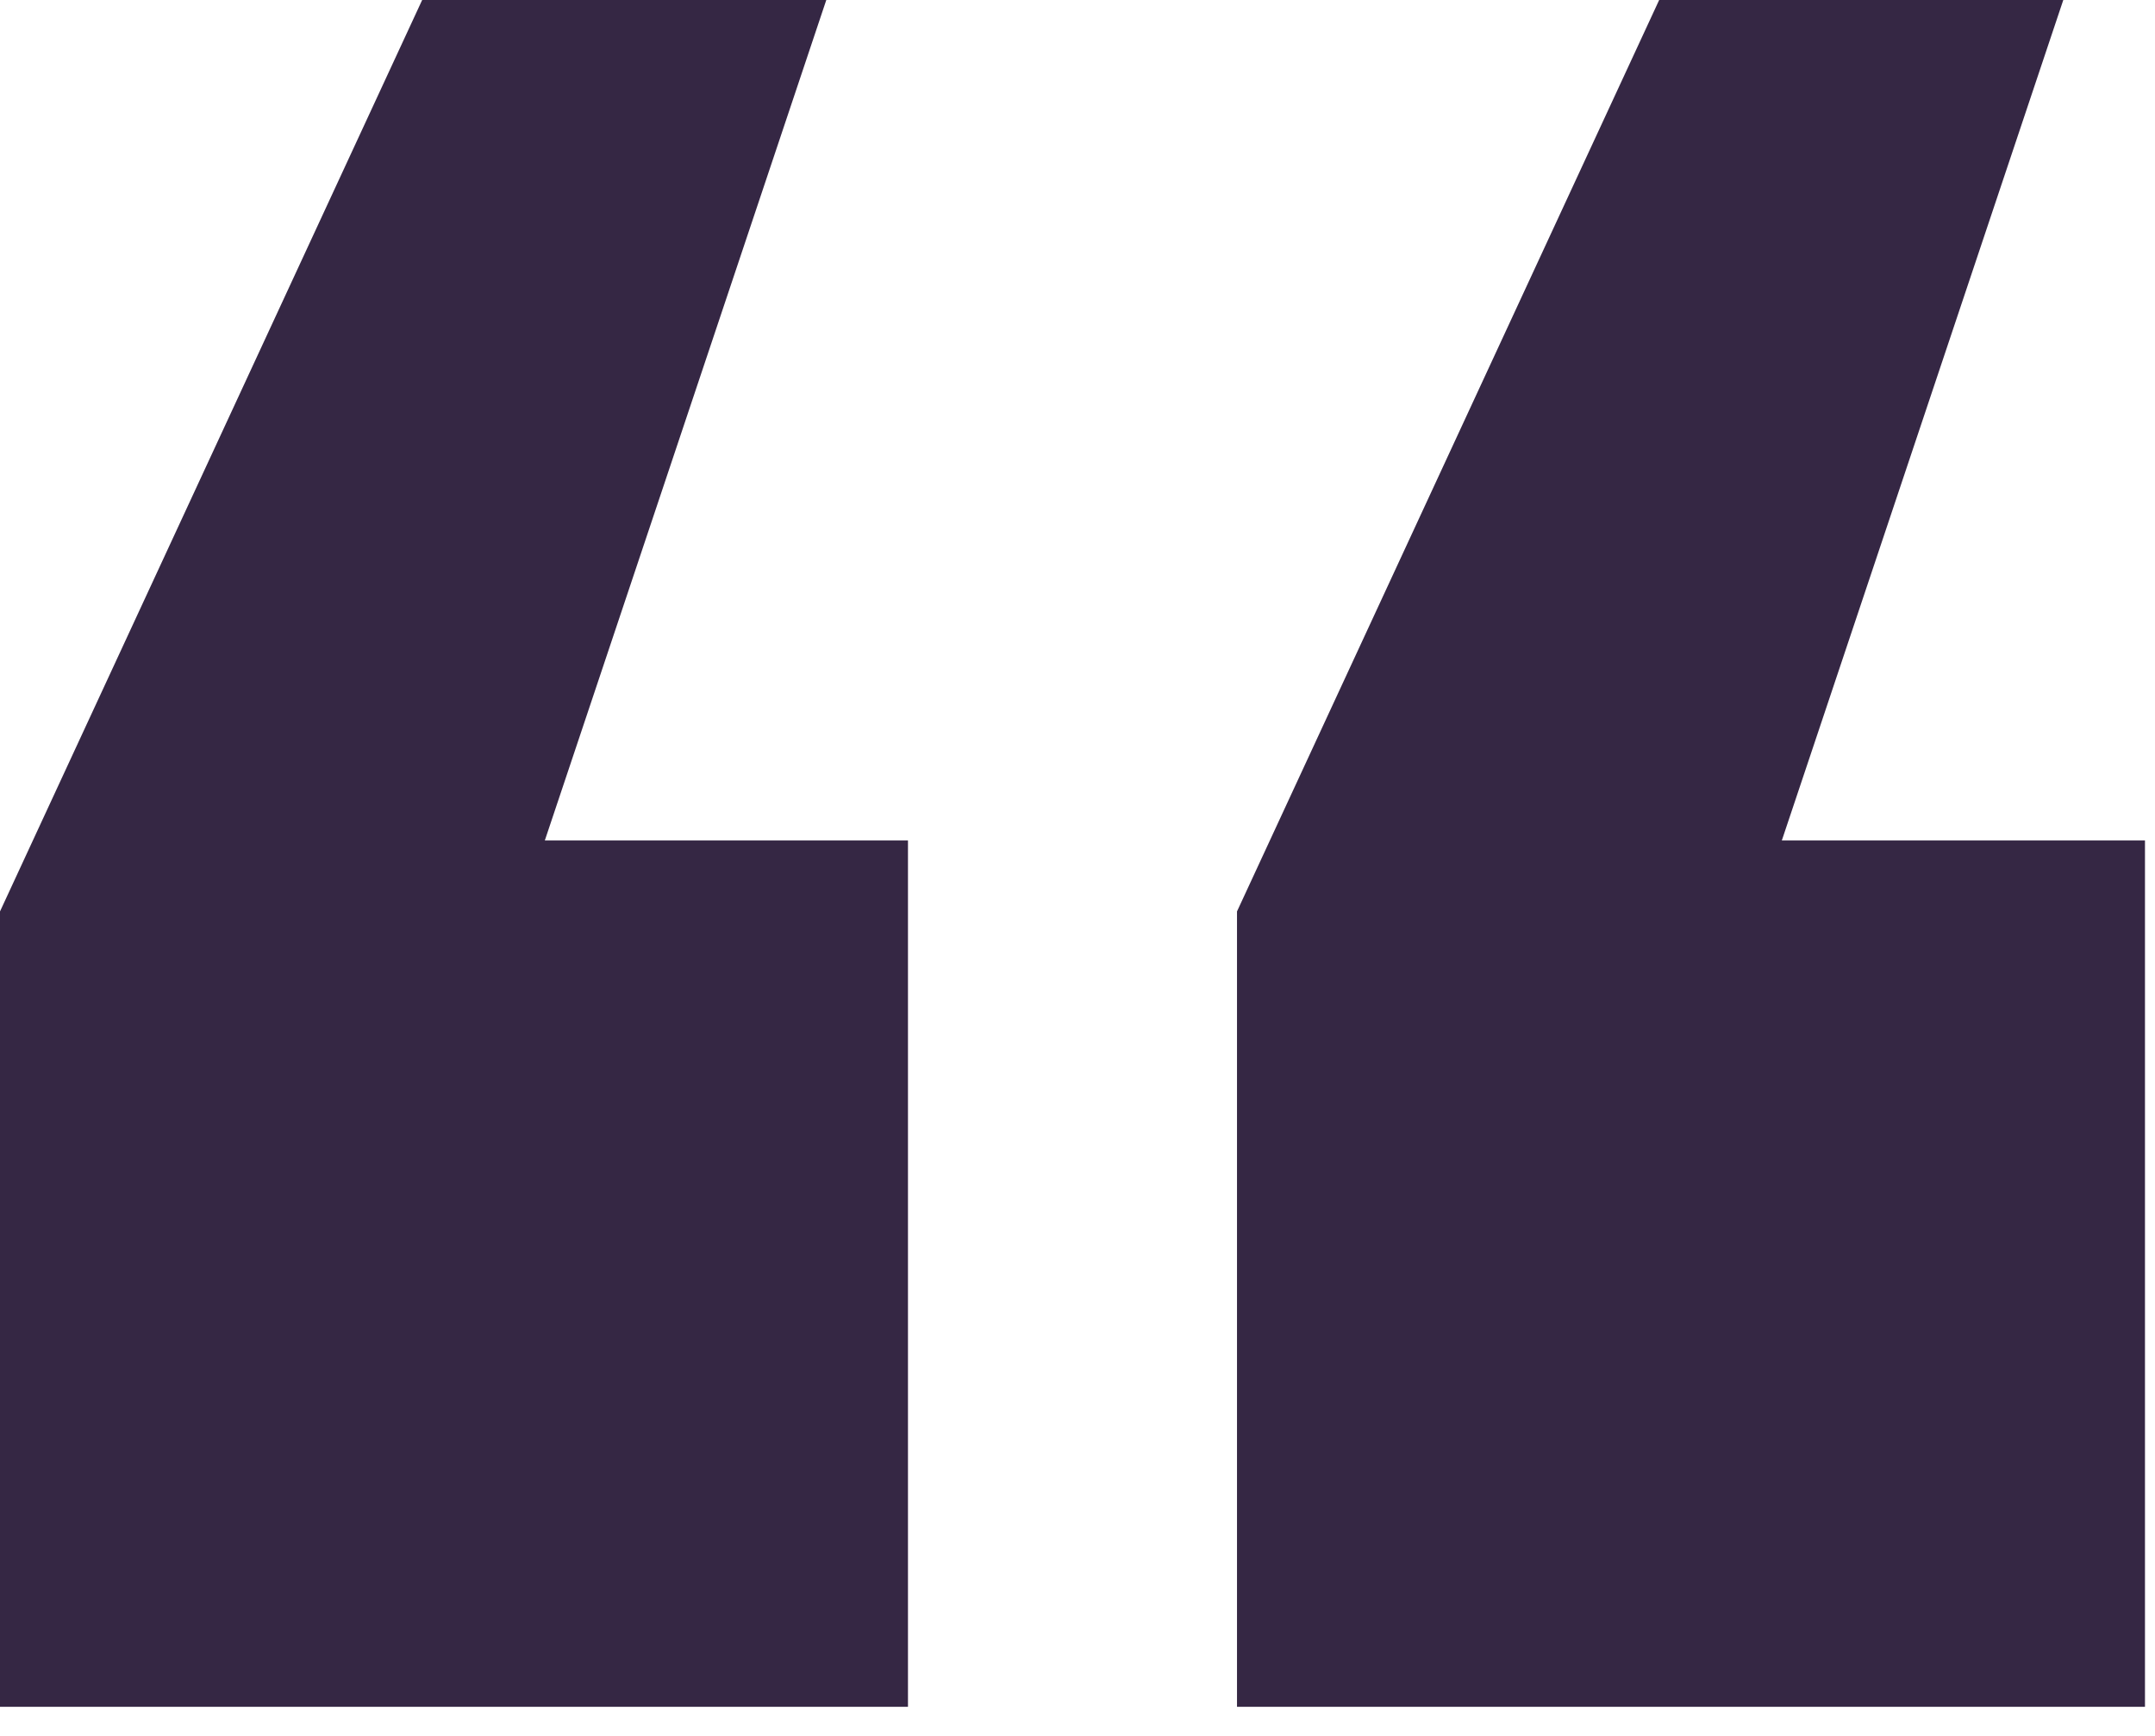 <svg width="72" height="58" viewBox="0 0 72 58" fill="none" xmlns="http://www.w3.org/2000/svg">
<g clip-path="url(#clip0_1267_121)">
<path d="M14.105 0L0 30.453V57.027H30.336V33.469V30.453V28.082H18.203L27.607 0H14.105Z" fill="#352744"/>
<path d="M55.434 3.05176e-05L41.329 30.453V57.027H71.665V33.469V30.453V28.082H59.532L68.936 3.05176e-05H55.434Z" fill="#352744"/>
</g>
<defs>
<clipPath id="clip0_1267_121">
<rect width="71.665" height="57.027" fill="white"/>
</clipPath>
</defs>
</svg>
